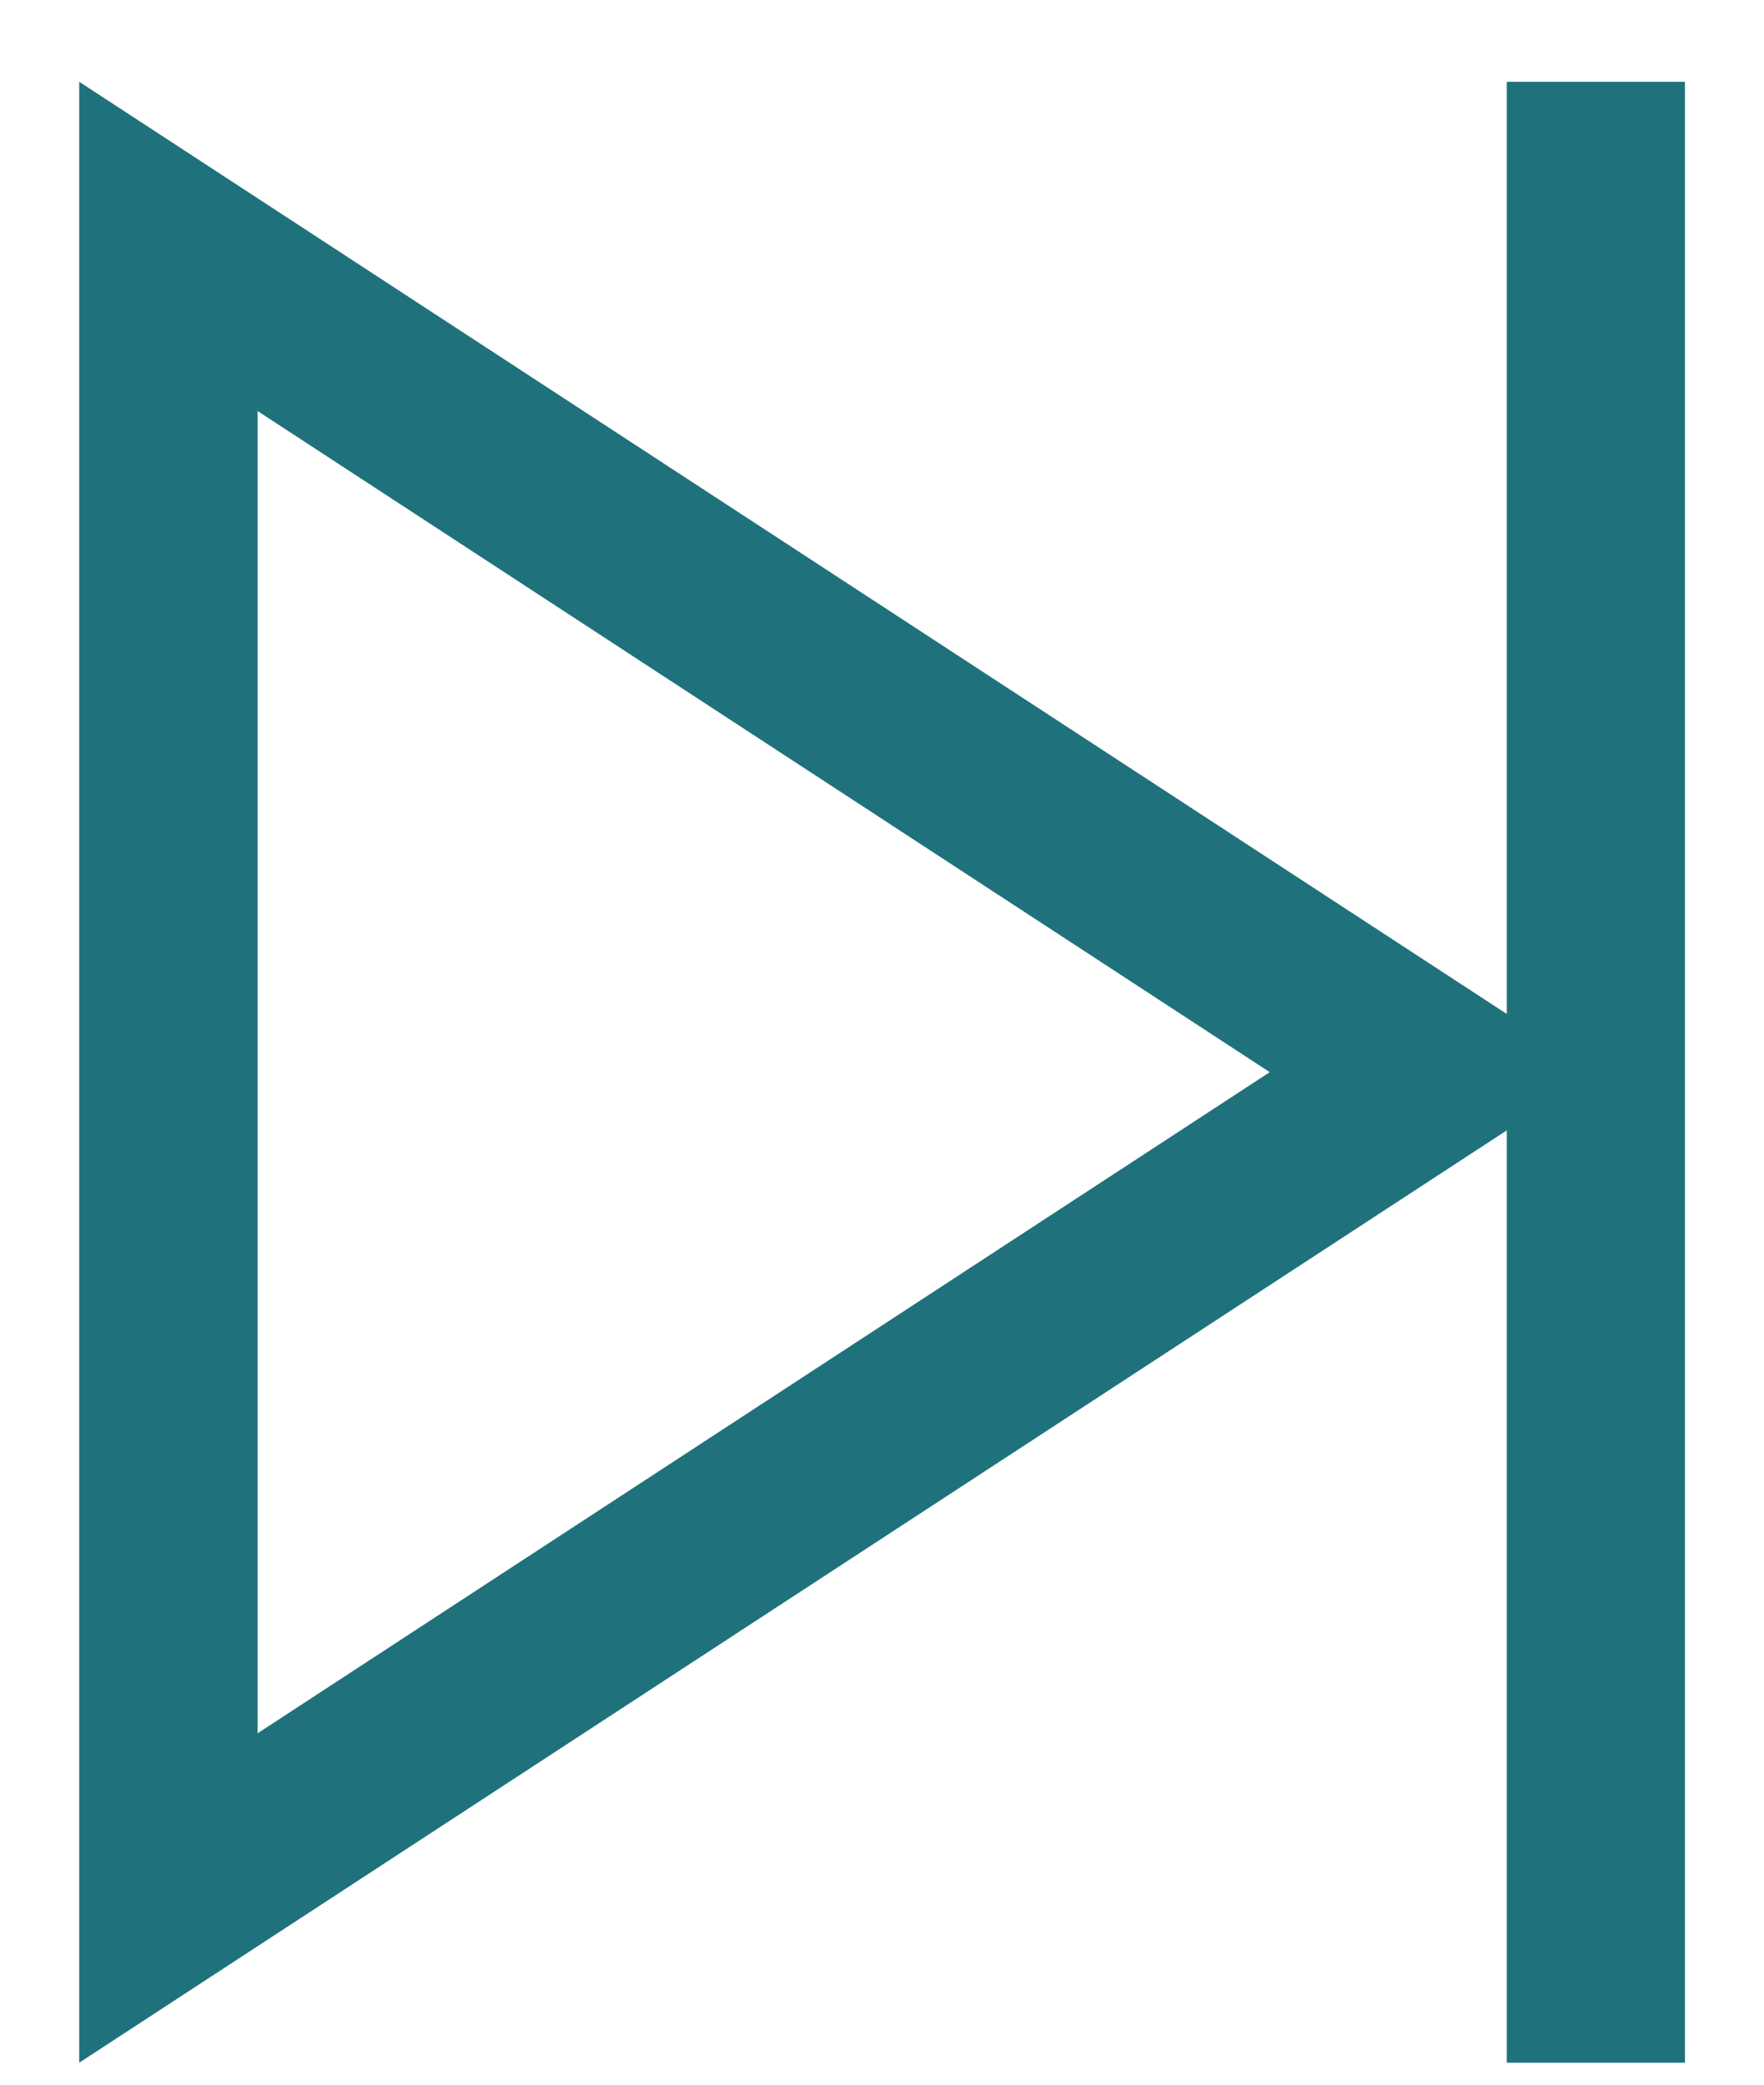 <svg width="11" height="13" viewBox="0 0 11 13" fill="none" xmlns="http://www.w3.org/2000/svg">
<path d="M9.396 7.049L0.494 12.863V0.51L9.396 6.323V0.51H10.507V12.863H9.396V7.049ZM1.606 2.563V10.809L7.918 6.686L1.606 2.563Z" fill="#1F727C"/>
</svg>
